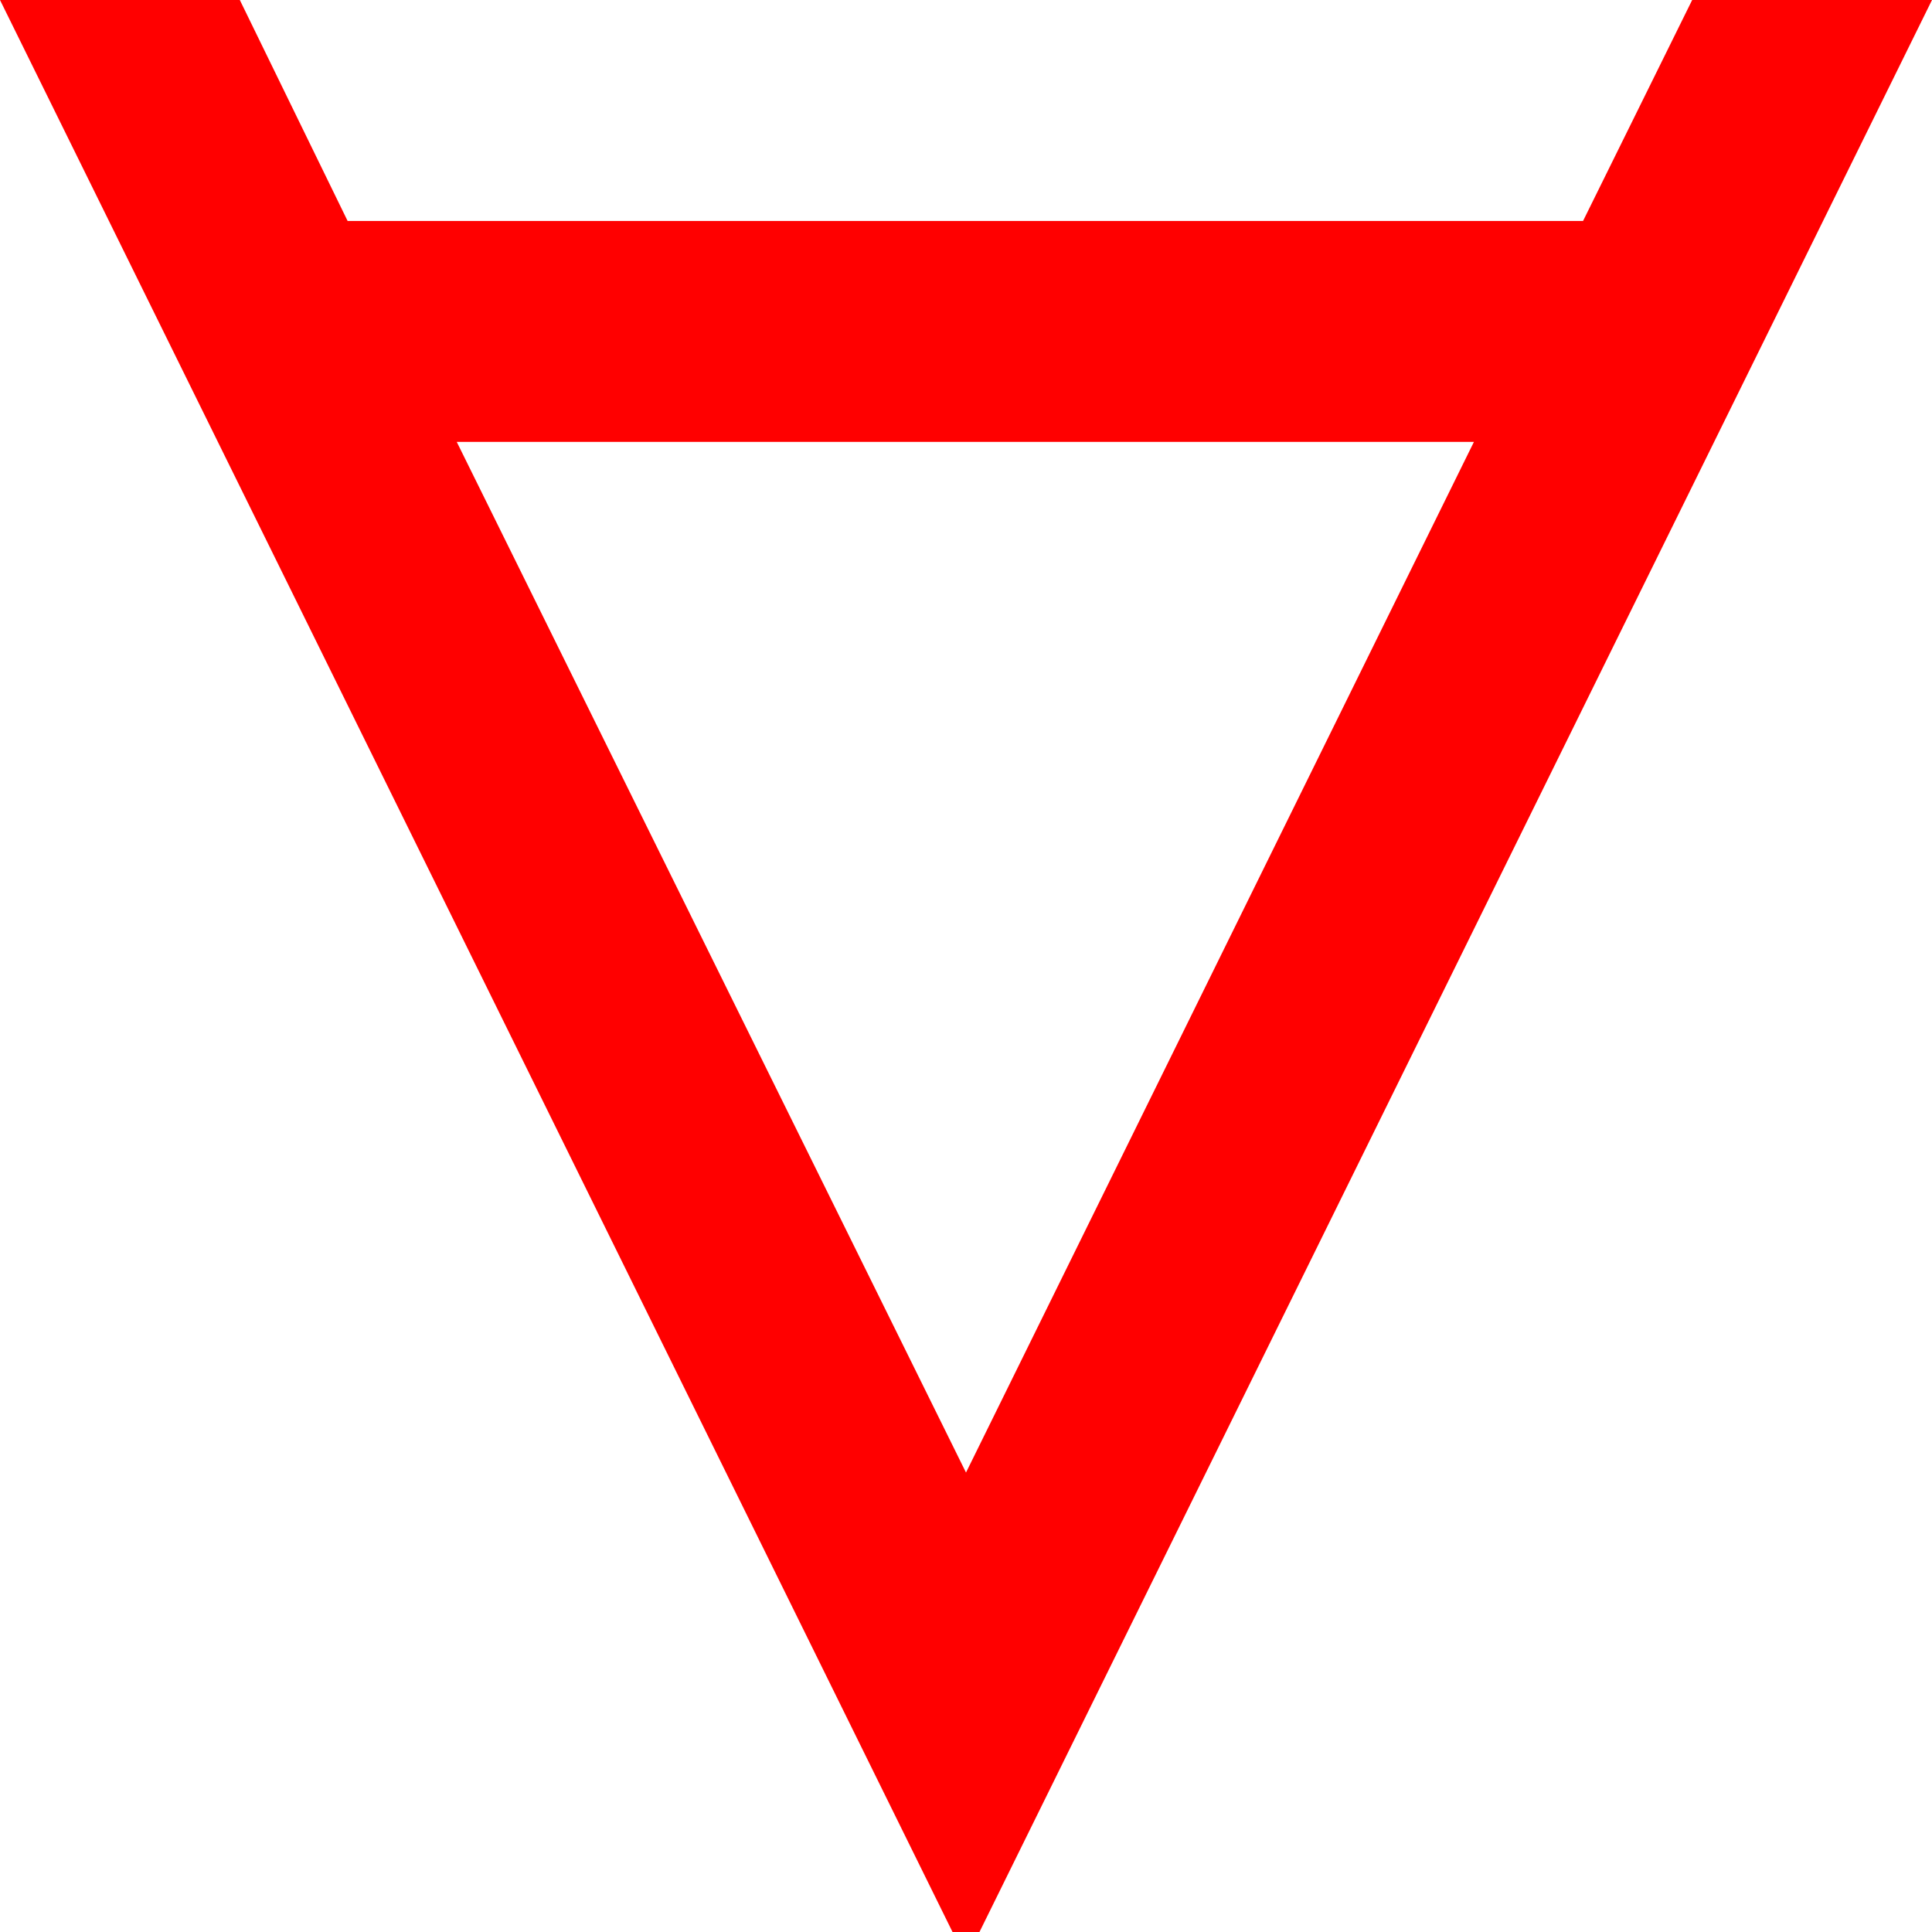 <?xml version="1.0" encoding="utf-8"?>
<!DOCTYPE svg PUBLIC "-//W3C//DTD SVG 1.1//EN" "http://www.w3.org/Graphics/SVG/1.1/DTD/svg11.dtd">
<svg width="42.012" height="42.012" xmlns="http://www.w3.org/2000/svg" xmlns:xlink="http://www.w3.org/1999/xlink" xmlns:xml="http://www.w3.org/XML/1998/namespace" version="1.1">
  <g>
    <g>
      <path style="fill:#FF0000;fill-opacity:1" d="M9.932,9.609L21.006,32.021 32.051,9.609 9.932,9.609z M0,0L5.215,0 7.559,4.805 34.424,4.805 36.797,0 42.012,0 21.299,42.012 20.713,42.012 0,0z" />
    </g>
  </g>
</svg>